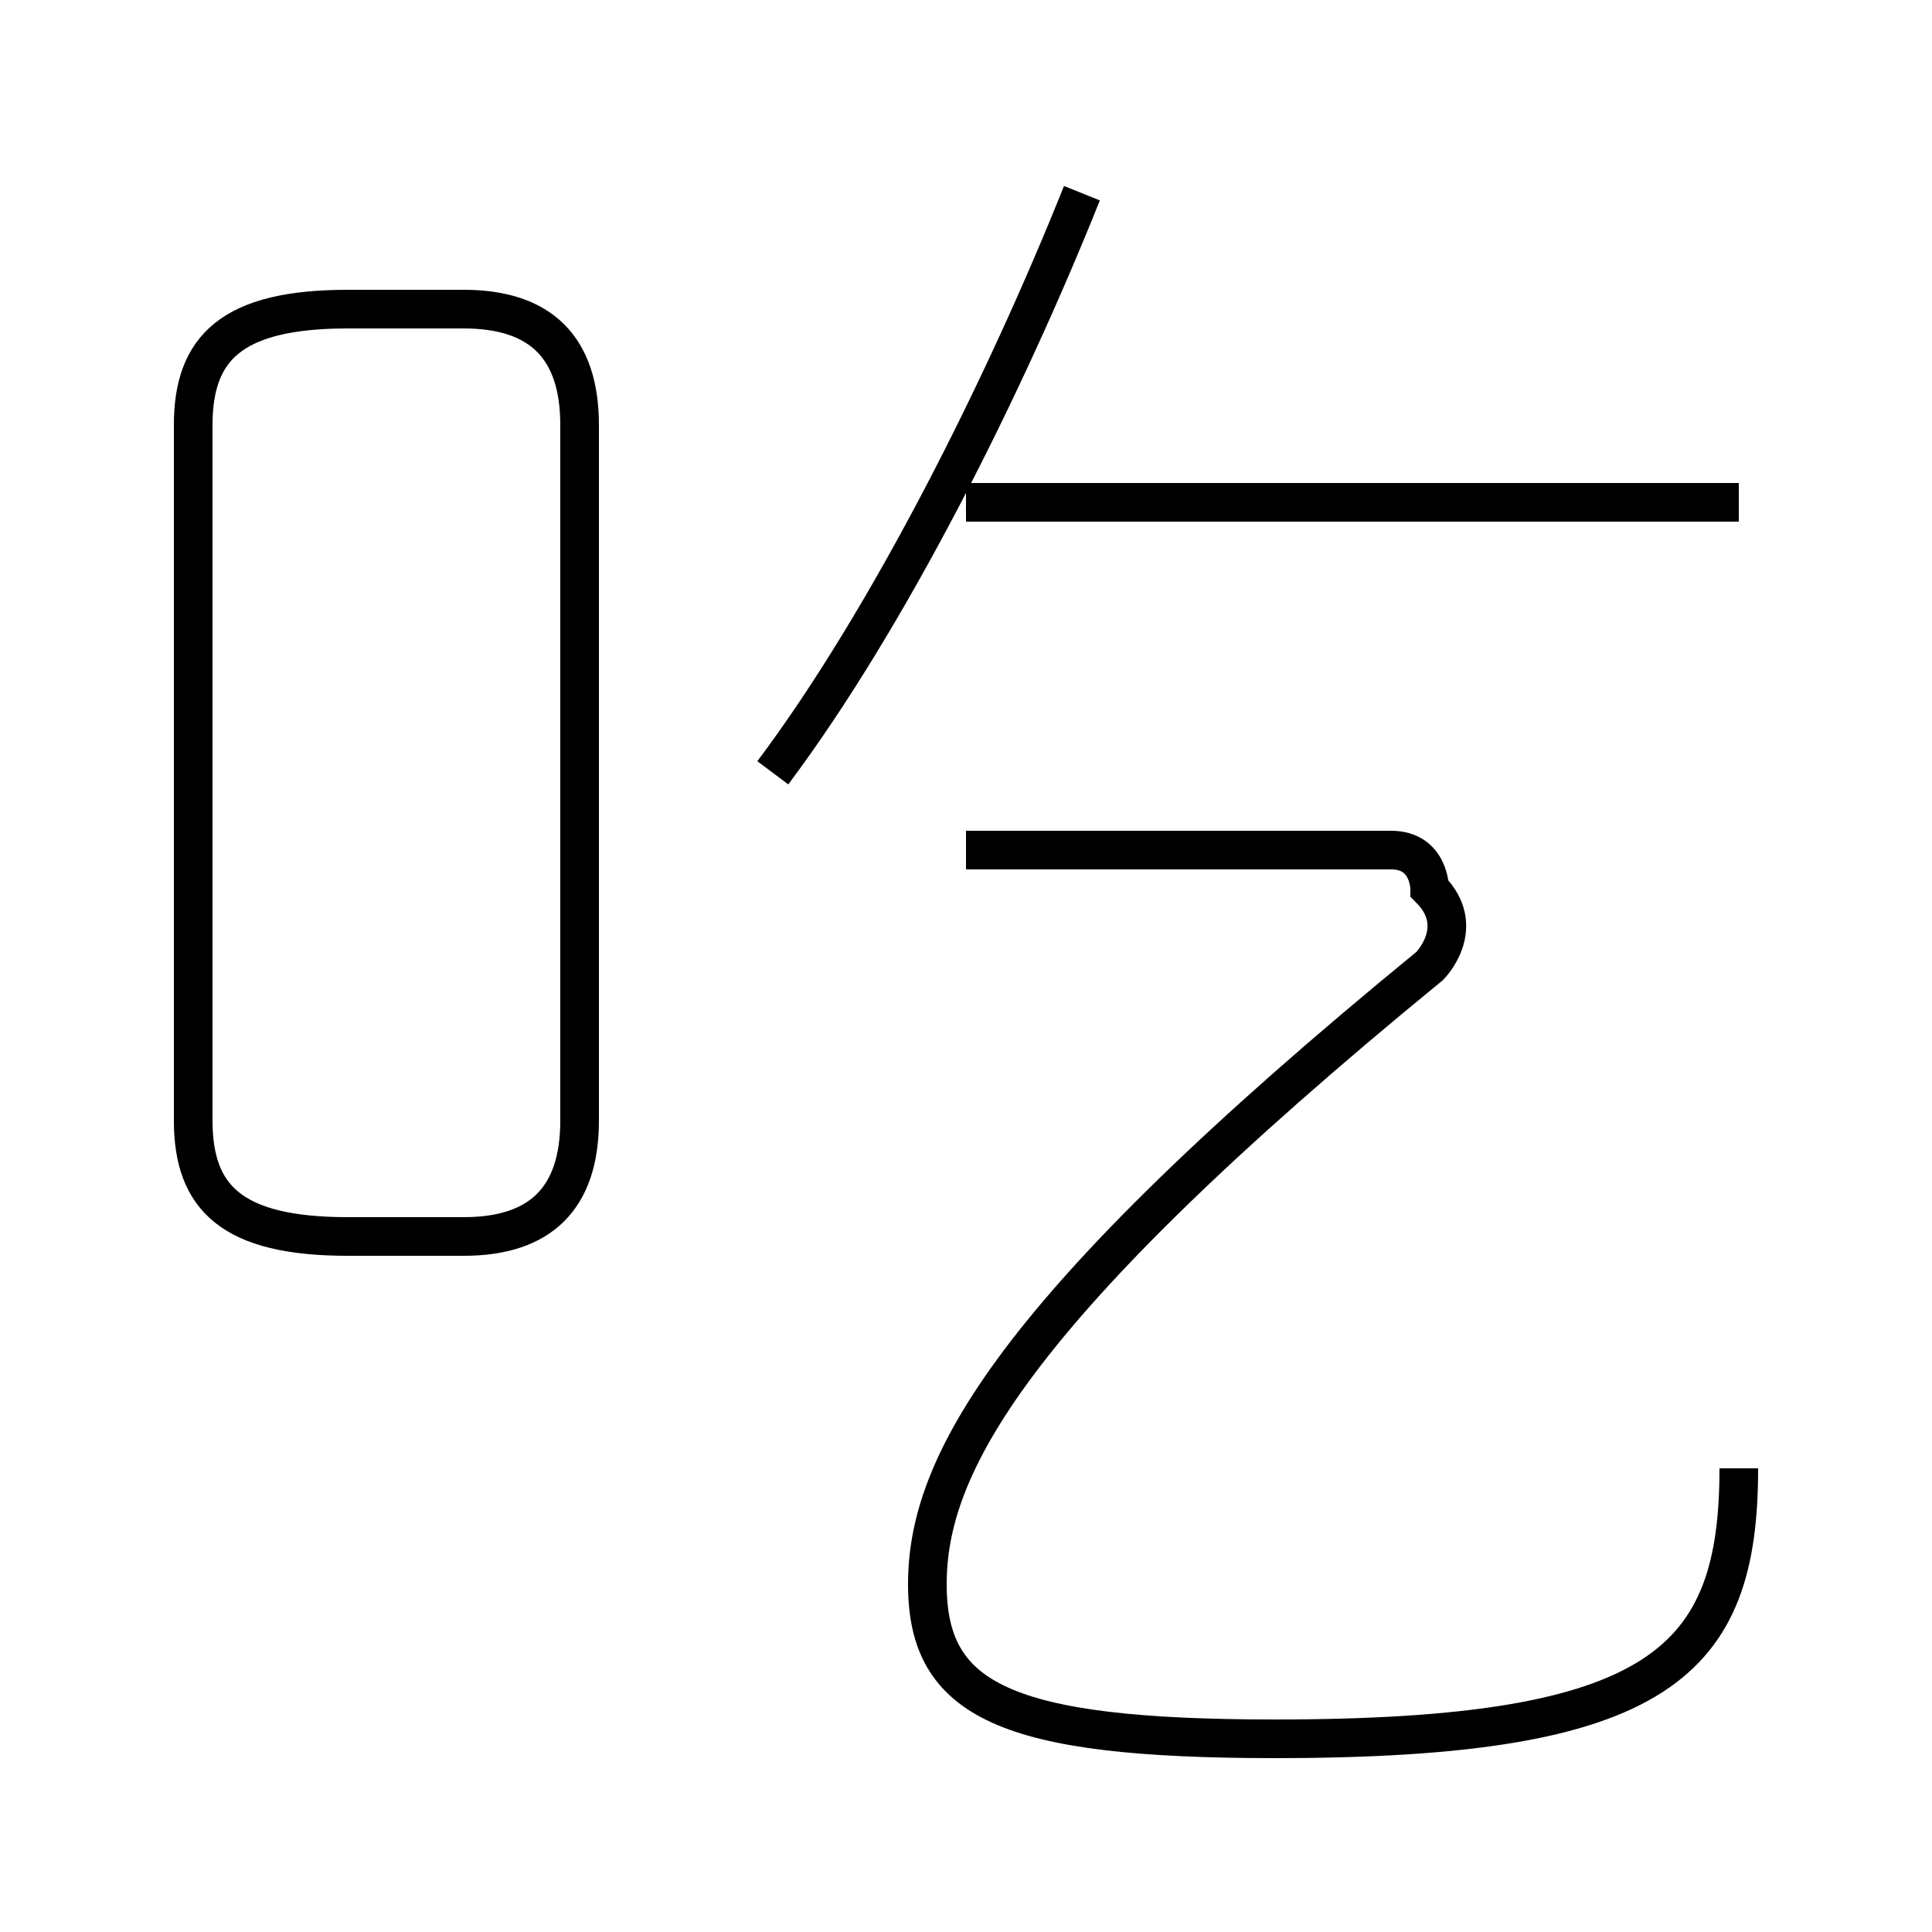 <?xml version='1.0' encoding='utf8'?>
<svg viewBox="0.0 -6.0 50.0 50.0" version="1.1" xmlns="http://www.w3.org/2000/svg">
<rect x="0.0" y="-6.0" width="50.0" height="50.0" fill="#808080" stroke="none"/>
<rect x="-1000" y="-1000" width="2000" height="2000" stroke="white" fill="white"/>
<g style="fill:white;stroke:#000000;  stroke-width:1">
<path d="M 45 -6 C 45 -1 43 1 33 1 C 26 1 24 0 24 -3 C 24 -6 26 -10 37 -19 C 37 -19 38 -20 37 -21 C 37 -21 37 -22 36 -22 L 25 -22 M 9 -12 L 12 -12 C 14 -12 15 -13 15 -15 L 15 -33 C 15 -35 14 -36 12 -36 L 9 -36 C 6 -36 5 -35 5 -33 L 5 -15 C 5 -13 6 -12 9 -12 Z M 20 -24 C 23 -28 26 -34 28 -39 M 45 -31 L 25 -31" transform="translate(0.0 38.0)" />
</g>
</svg>